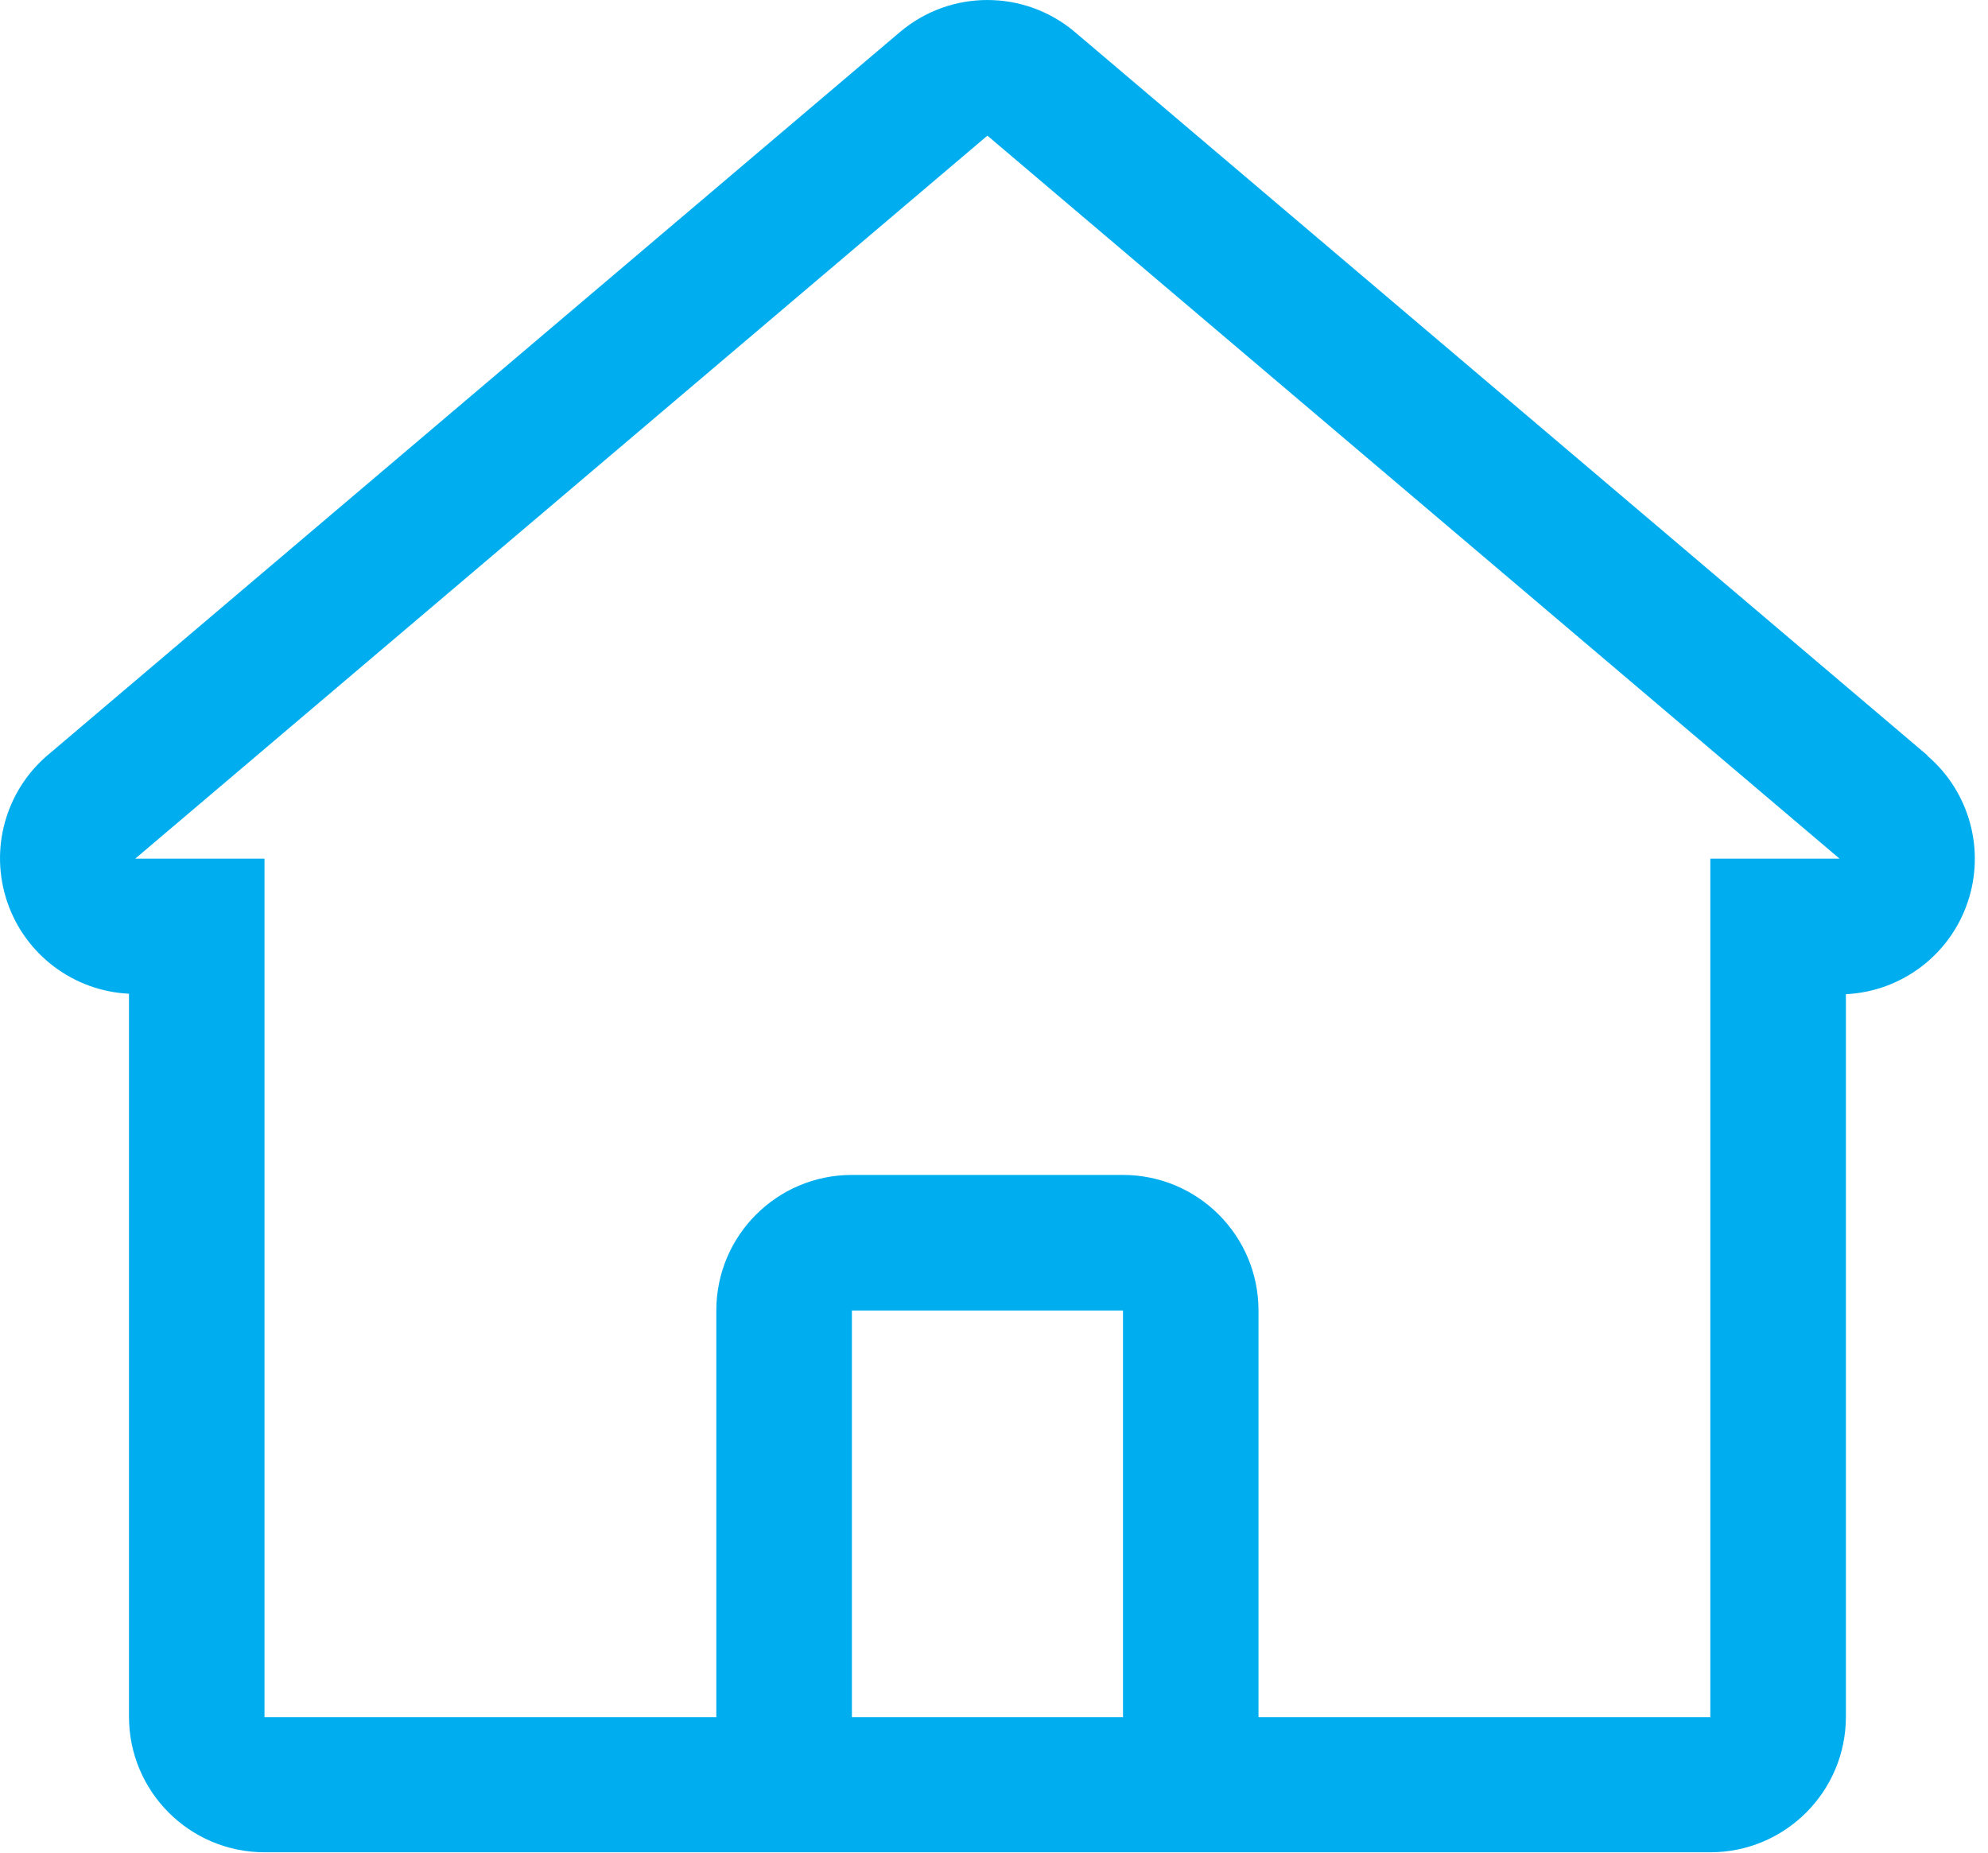 <svg width="44" height="41" viewBox="0 0 44 41" fill="none" xmlns="http://www.w3.org/2000/svg">
<path fill-rule="evenodd" clip-rule="evenodd" d="M42.654 16.712L23.794 0.712C22.675 -0.237 21.034 -0.237 19.915 0.712L1.055 16.712C0.118 17.51 -0.236 18.799 0.161 19.963C0.558 21.128 1.626 21.932 2.855 21.992V37.992C2.855 39.648 4.198 40.992 5.855 40.992H37.855C39.511 40.992 40.855 39.648 40.855 37.992V22.002C42.084 21.942 43.151 21.138 43.548 19.973C43.945 18.809 43.591 17.52 42.654 16.722V16.712ZM20.855 38.002H18.855V29.002H24.855V38.002H20.855ZM37.854 19.002V38.002H27.854V29.002C27.854 27.345 26.511 26.002 24.854 26.002H18.854C17.197 26.002 15.854 27.345 15.854 29.002V38.002H5.854V19.002H2.994L21.854 3.002L40.714 19.002H37.854Z" fill="#00AEEF"/>
</svg>
